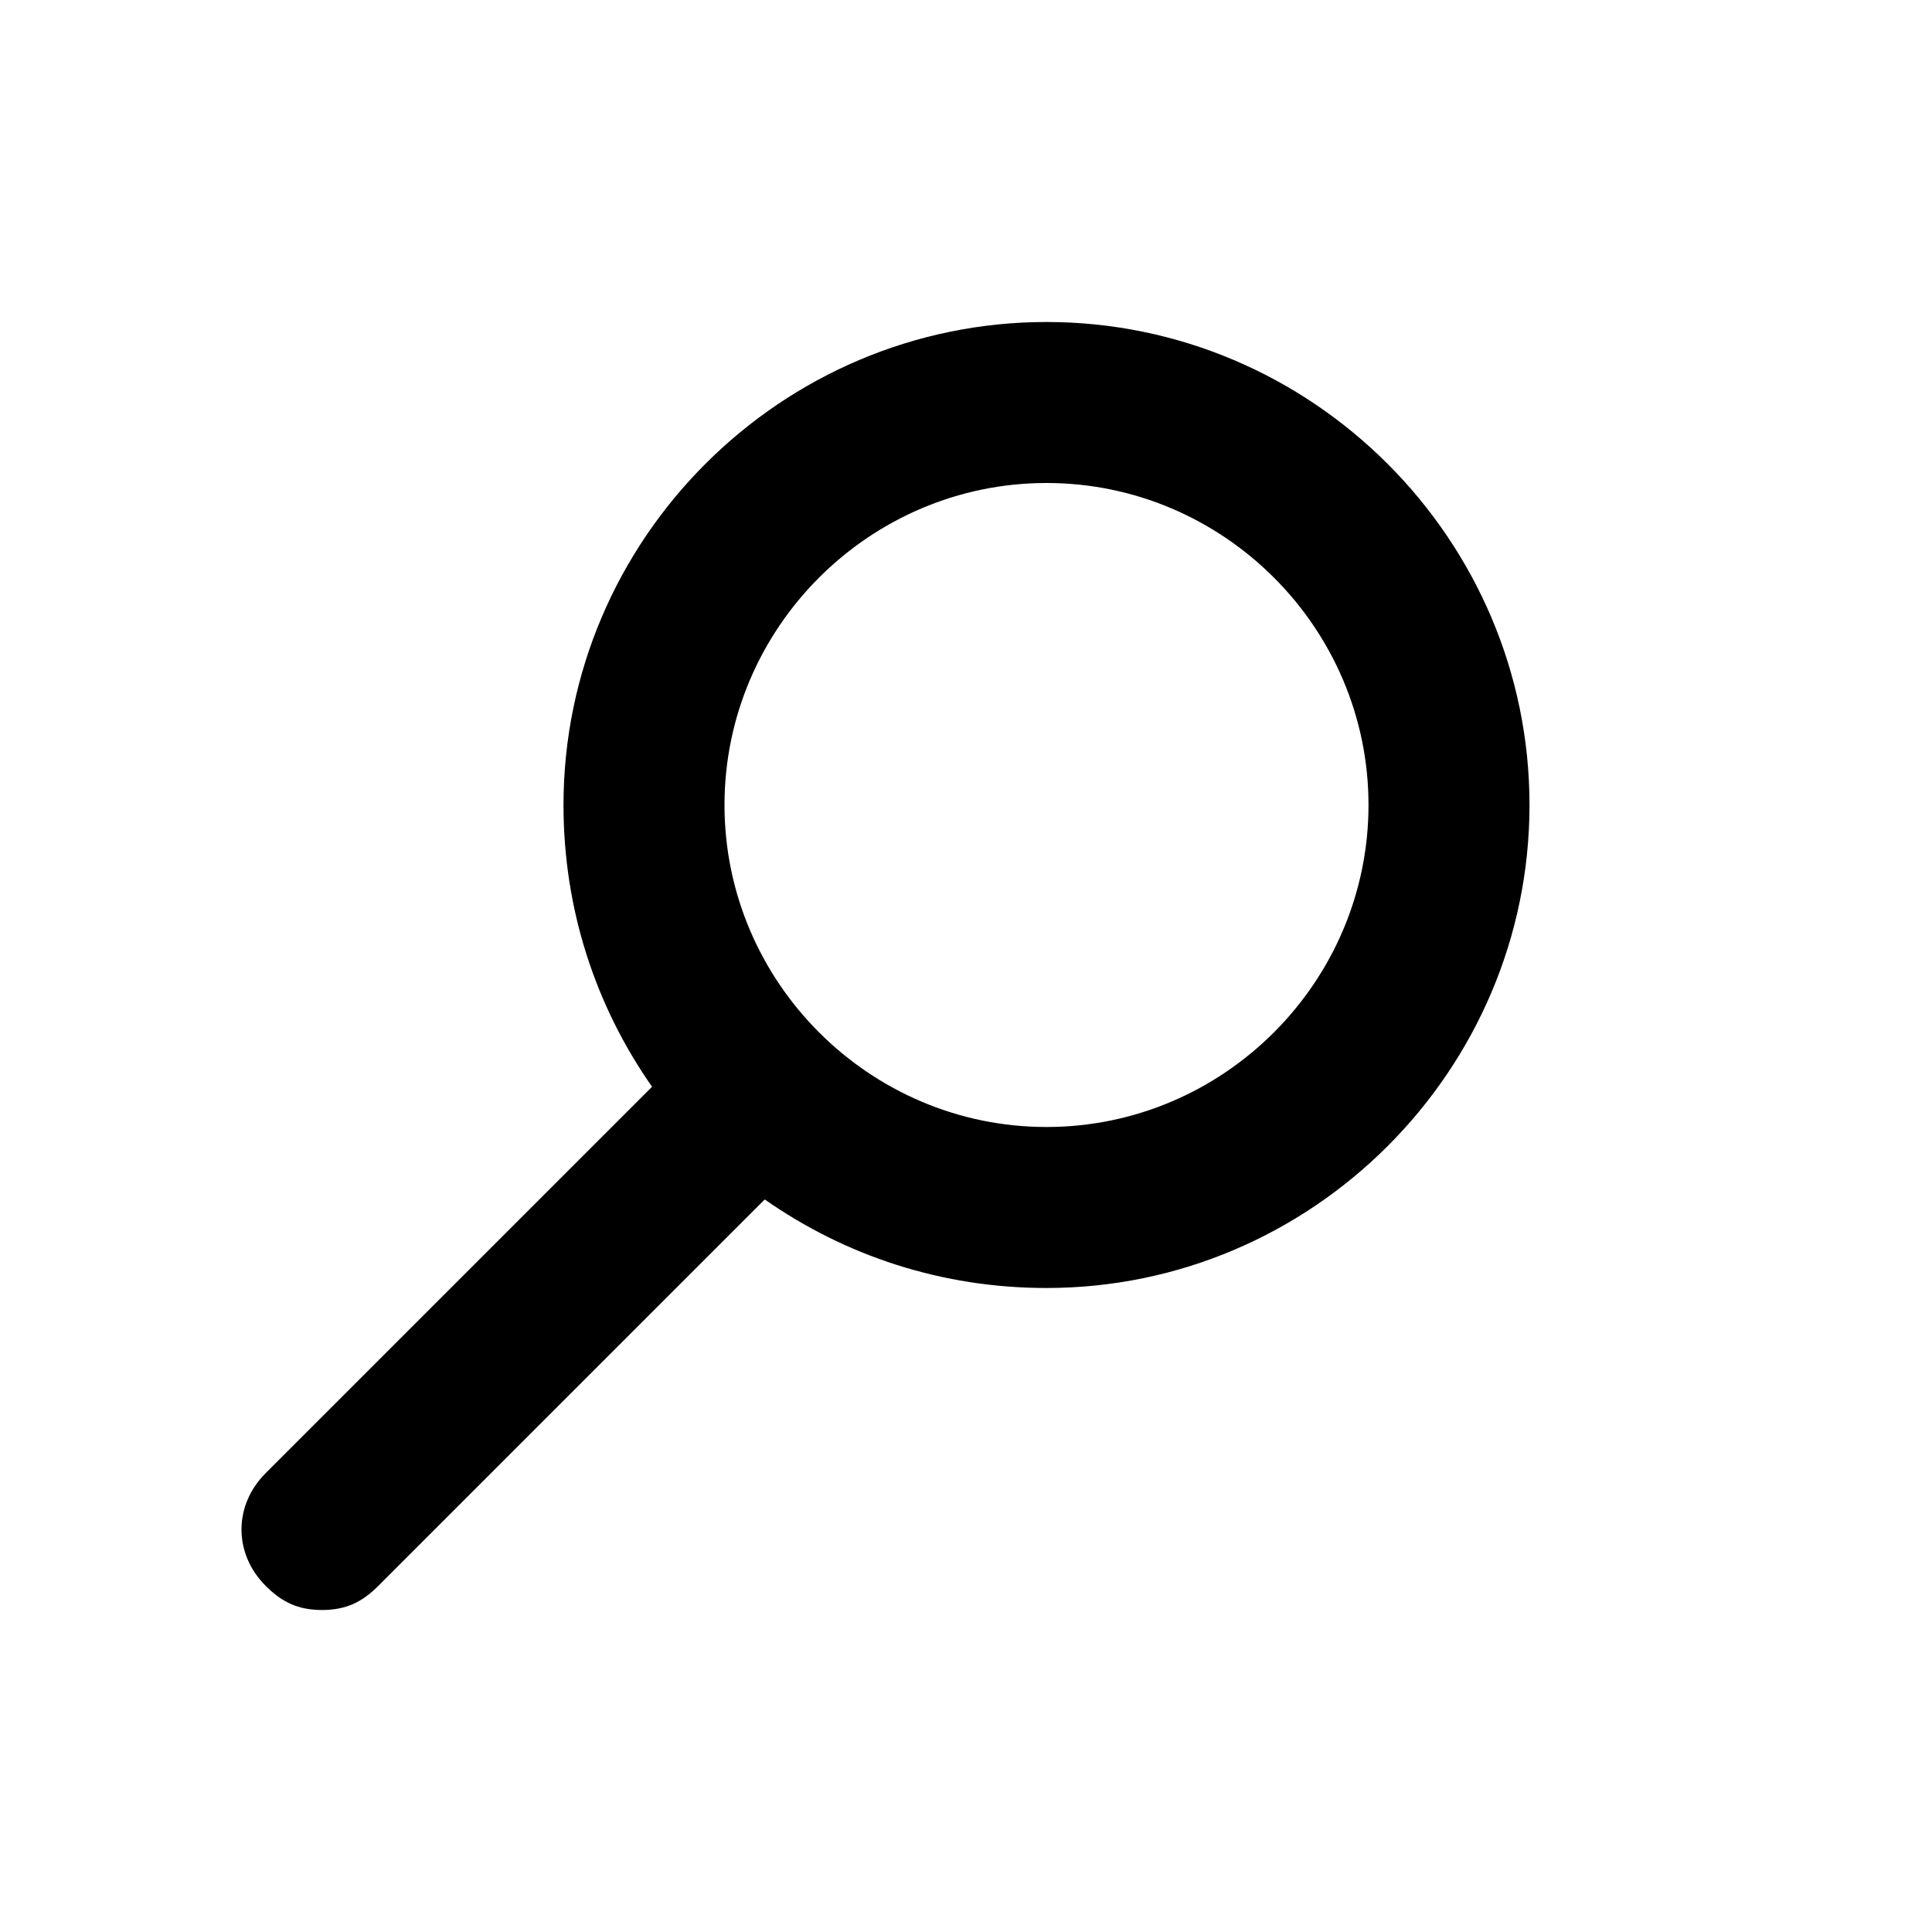 <?xml version="1.0" encoding="utf-8"?>
<!-- Generator: Adobe Illustrator 21.1.0, SVG Export Plug-In . SVG Version: 6.00 Build 0)  -->
<svg version="1.1" id="Zoom" xmlns="http://www.w3.org/2000/svg" xmlns:xlink="http://www.w3.org/1999/xlink" x="0px" y="0px"
	 viewBox="0 0 24 24" style="enable-background:new 0 0 24 24;" xml:space="preserve">
<title>icon-magnifying-glass</title>
<path d="M13,4c-3.3,0-6,2.7-6,6c0,1.3,0.4,2.5,1.1,3.5l-4.8,4.8c-0.4,0.4-0.4,1,0,1.4C3.5,19.9,3.7,20,4,20s0.5-0.1,0.7-0.3l4.8-4.8
	c1,0.7,2.2,1.1,3.5,1.1c3.3,0,6-2.7,6-6C19,6.7,16.3,4,13,4z M13,14c-2.2,0-4-1.8-4-4c0-2.2,1.8-4,4-4c2.2,0,4,1.8,4,4
	S15.2,14,13,14z"/>
</svg>
